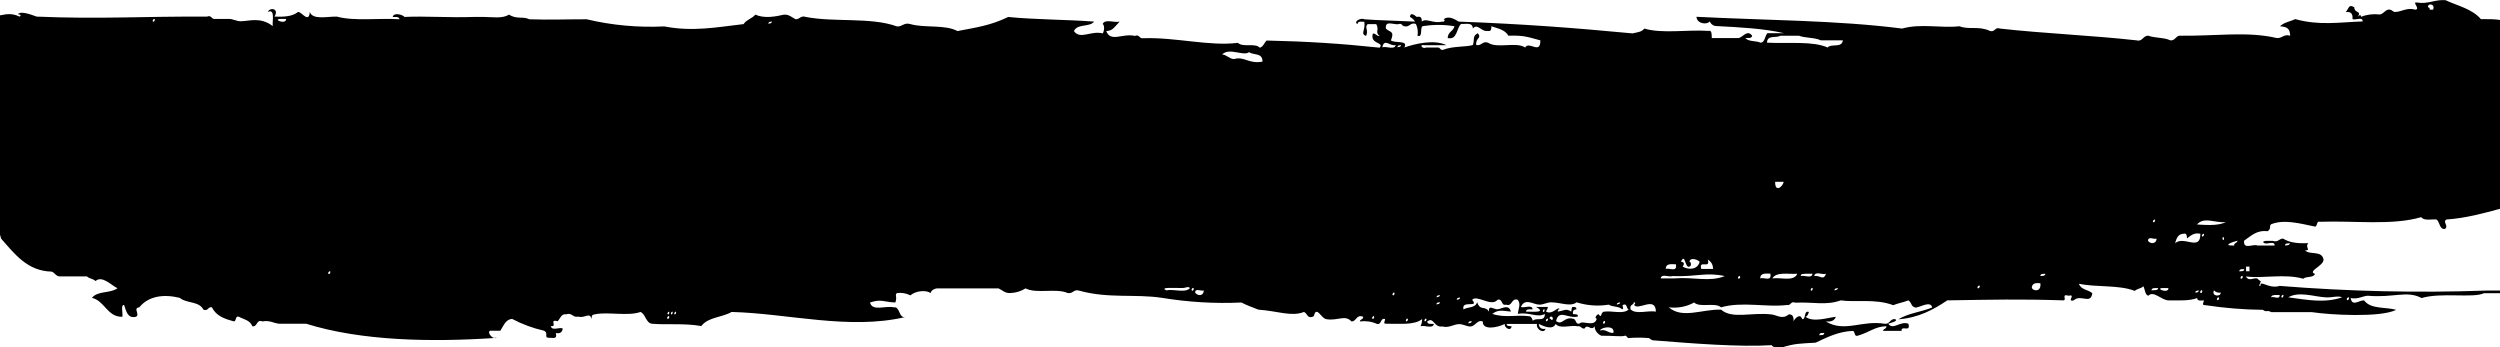 <?xml version="1.0" encoding="utf-8"?>
<!-- Generator: Adobe Illustrator 26.0.1, SVG Export Plug-In . SVG Version: 6.00 Build 0)  -->
<svg version="1.1" id="_Слой_2" xmlns="http://www.w3.org/2000/svg" xmlns:xlink="http://www.w3.org/1999/xlink" x="0px"
	 y="0px" viewBox="0 0 1400 194.5" style="enable-background:new 0 0 1400 194.5;" xml:space="preserve">
<g>
	<path d="M506.6,177.5c0.3,0,0.7-0.1,1.1-0.3C507.4,177.4,507,177.4,506.6,177.5z"/>
	<path d="M278.2,189.1c-0.5,0-1,0.1-1.5,0.1C277.2,189.4,277.7,189.4,278.2,189.1z"/>
	<path d="M1400,162.7h-7.3c-38.7,1.4-77.5,0.5-116.2-2.6c-4.4,1.6-9-1.7-10.4-1.3c-0.4,0.1,0.2,1.7-0.9,1.3
		c-0.2-0.1,0.7-2.1,0.9-2.6c-0.4,0-2.2-1.6-1.8-1.4c-2-1.1-4.8,2-6.6-1.3c9.7,1.3,21.8-1.7,32.1,1.3c1.8-1.6,5.5-0.3,6.6-2.7
		c-4.4-1.5,4.6-4.4,4.8-7.9c-0.8-5.5-7.7-2.5-10.4-5.3c3.7,0.2-0.3-2,1.9-4c-5.5,0.2-10.5-0.2-14.2-2.6c-2.2,0-2.8,2.3-5.7,1.3h-3.8
		c-0.9,0-2.6,0.5-0.9,1.3c1.7,0.8,5.7-1.6,5.7,1.3h-9.6c-2.4-1.1-8.1,2.6-7.5-2.7c3.8-2.6,7-6.1,13.2-5.3c2.3-1.8,0.6-2.6,1.9-3.9
		c7.1-2.9,16-0.5,24.6,1.3c1.5-0.1,0.7-3.4,2.8-2.7c19-0.7,40.5,2.2,56.7-2.6c1.6,2.2,5.5,1.1,8.5,1.3c2,1.3,1.6,5.8,4.8,5.3
		c2.3-1.8-1.7-4,0.9-5.3c10.2-0.6,21.3-3.6,30-6V11.2c-2.9-0.5-5.9-0.5-10.8-0.5c-5-5.8-13-7.4-19.8-10.6c-6-0.5-9.7,2.4-16.1,1.3
		c-3-0.4,2.4,3.8-0.9,4c-4.6-1.4-7.7,1.3-11.3,1.3c-1.4,0-1.7-1.6-3.8-1.3c-1.8,0.3-3,2.7-4.8,2.7c-3.5-0.4-7.1,0-10.4,1.3
		c-0.2-1.6-1.1-0.8-1.9,0c2.5-3.4-1.9-1.9-1.9-5.3c-3.2-1.9-2.8,0.3-4.8,2.7c2.5-0.4,4.1,0.5,3.8,3.9c1.7,0.8,5.7-1.6,5.7,1.3
		c-13.5,0.5-24.4,2.4-37.8-1.3c-2.8,1.4-6.3,1.8-8.5,4c4.4,0.4,5.5,1.5,5.7,5.3c-3.6-1.1-4.5,1.6-7.5,1.3c-16.8-3.9-34.3-1-54.8-1.3
		c-1.9,0.6-2.4,2.9-4.8,2.6c-3.5-1.7-8.6-1.2-12.3-2.6c-3-0.2-3.2,3.5-6.6,2.6c-25.1-2.8-51.4-3.8-76.5-6.6
		c-2.9-1.1-2.8,2.3-5.7,1.3c-6.1-2.9-11.8-0.5-17-2.6c-10.2,1.2-21.6-1.7-32.1,1.3c-36.6-4.7-76.8-4.6-115.2-6.6
		c0.3,4,5.9,4.6,7.5,2.6c0.3,0.8,0.8,1.4,1.5,1.9c0.7,0.5,1.5,0.7,2.3,0.7c13.1,0.7,26.1,1.3,37.8,4h-9.4c-1.4,1.6-1.4,5.3-3.8,5.3
		c-2.6-1.2-6.6-0.4-8.5-2.6c1.4-0.2,3.5,0.5,3.8-1.3c-2.7-3.6-5,0.7-7.5,1.3h-15.1c-0.1-2.1,0.1-4.6-1.9-4
		c-11.7-0.8-25.8,1.7-35.9-1.3c-1.4,2-4.2,2.1-6.6,2.7c-32.7-3.1-61.8-5.3-97.3-6.6c-3.2-2-6.1-3.2-8.5-1.3c1,0.1,0.7,1.7-0.9,1.3
		c-4.6,1.3-9-2.2-11.3,0c0.1-2.4-0.9-3.1-2.8-2.6c-0.6-0.4-3.6-3.3-3.8,0c1.2,0.6,2.2,1.5,2.8,2.6c-12-0.6-20.7-0.7-28.4-1.3
		c-2.1-1.1-6.3,1.5-3.8,2.7c0.2-2,2.3-1.2,3.8-1.3c0.8,4.7-2.4,6.8,1,7.9c1.6-3.4-1.1-4.6,0.9-6.6h4.8c1.9,3.3-0.9,4.7,1.9,6.6
		c-1.8,0.3-2.1-1.5-3.8-1.3c-1.8,6.1,6.6,4.7,3.8,7.9c-21.6-2.3-40.7-3.5-63.3-4c-1.4,1.3-1.9,3.6-3.8,4c-2.7-2.8-9.4,0-12.3-2.7
		c-16,2-34.8-3.2-52.9-2.6c-2.4,0.5-2.1-2.4-4.8-1.3c-7-1.6-13.5,3.8-16-2.7c3.7-0.2,4.3-2,7.5-5.3c-2.9,0.8-8.1-1.7-9.5,1.3
		c1.5,1.2,0.5,4.9,0,5.3c-6.6-1.7-12.6,3.7-16.1-1.3c1.9-4.3,8.7-2,11.3-5.3c-16-1.2-33.5-1.1-48.1-2.6c-9.9,4.8-17.6,5.8-28.4,7.9
		c-7.1-3.8-18.3-1.6-26.4-3.9c-3.6-1.1-4.5,1.6-7.5,1.3c-14.5-5.3-35-2.2-51-5.3c-2.9-1-3.4,1.3-5.7,1.3c-2.1-1-3.7-2.8-6.6-2.6
		c-5,1.2-11.2,2.2-16,0c-1.8,2.2-5,2.8-6.6,5.3c-14.8,1.7-28.4,4.4-44.4,1.3c-14.6,0.7-29.2-0.6-43.5-4c-12.9,0-20.3,0.4-32.1,0
		c-3.5-1.8-7.1,0.2-11.3-2.6c-4,2.4-9.4,1.3-14.2,1.3h-5.7c-13.8,0.5-27.7-0.6-38.7,0c-0.8-1.2-6-2.8-6.6,0c1.4,0.2,3.5-0.5,3.8,1.3
		C212,10,198.6,12,188.6,9.3c-5.5-0.1-13.5,2-15.1-2.6c-0.5,6.7-4.7-0.3-6.6,0c-3.2,2.6-8.1,2.8-13.2,2.6c2.8-4.4-2.3-5.5-3.8-2.6
		c4.2-1.9,2.6,4.3,2.8,7.9c-6.8-5.3-13.3-2.7-17.9-2.7c-2.5,0-4.2-1.3-6.6-1.3h-7.5c-2.4,0.5-2.1-2.4-4.8-1.3
		c-36.3-0.2-59.8,1.5-95.4,0C17.9,8.4,11.6,5.8,10,8c0.9-0.1,2.4,0.6,0.9,1.3C8.6,8.1,6,7.7,3.4,8C2.3,8.2,1.1,8.4,0,8.6v122.8
		c0.2,0.7,0.4,1.4,0.6,2.2c7.6,8.6,14.7,18.2,28.3,18.5c1.9,0.6,2.4,2.8,4.8,2.7h15c1.3,1.3,3.6,1.3,4.8,2.6c3.7-3.4,8.9,2.5,12.3,4
		c-3.9,3-11.1,1.3-14.3,5.4c7.1,1.6,8.6,10.8,17,10.6c0.5-1.8-1.1-6.8,1-6.6c1.2,3.5,2,7.7,6.6,6.6c2.6-1.2-1.9-4.9,1.9-5.3
		c5.2-6.4,13.7-7.5,22.7-5.3c3.6,3.2,10.8,1.7,13.2,6.6c2.8,1.1,2.5-1.9,4.8-1.3c2.4,5,7.3,6.5,12.3,7.9c1.5-0.2,0.7-3.4,2.8-2.6
		c2.7,1.5,6.2,1.8,7.5,5.3c3,0.6,2.1-4.1,5.7-2.7c4-0.8,6.2,1,9.4,1.3h15.1c31,9.7,70.1,10.3,105.2,8c-2-0.6-3.8-3.5-2.2-4.1h5.7
		c1.8-2.7,2.9-6.4,6.6-6.6c5.7,3,11.7,5.2,17.9,6.6c2.8,1.6-0.5,3.8,2.8,4c1.7-0.3,4.7,1.3,3.8-2.7c2.1,0.4,3.6-0.2,3.8-2.6
		c-1.9-0.8-6.2,1.6-6.6-1.3c3.9,0.6-1.3-4.1,3.8-2.7c1.5-1.6,2-4.3,4.8-3.9c3.3-1.1,3.6,2,6.6,1.3c4.1,1.1,6.4-2.8,7.6,1.3
		c0-2.2,0.4-2.3,1.9-2.6c7.1-1.5,18.5,1.2,25.5-1.3c2.9,1.2,3,6.4,6.6,6.6c7.2,0.7,18.4-0.4,27.4,1.3c3.9-5.1,11.7-4.8,17-7.9
		c31.5,0.8,65.6,10.2,97.1,2.9c-3.7,0.4-2.6-6.1-6.4-5.5c-4.3-1.1-11.9,2.5-13.2-2.7c6.3-2.1,7.5-0.3,14.2,0
		c1.2-3.3-0.5-4.1,0.9-5.3c2.6-0.3,5.2,0.1,7.5,1.3c3.5-2.9,9.2-2.9,11.3-1.3c0.3-0.8,0.8-1.5,1.5-1.9s1.5-0.7,2.3-0.7h34.3
		c2.1,1,3.7,2.8,6.6,2.6c3-0.1,6-1,8.5-2.6c6.2,3.2,17.2-0.3,23.6,2.6c3,0.6,3.3-2.4,6.6-1.3c16.3,4.5,31.3,1.7,46.3,4
		c14.7,2.4,29.5,3.3,44.4,2.6c3,1.6,6.3,2.7,9.5,4c10.5,0.7,18.6,4.1,25.5,1.3c1.9,0.6,1.8,3.8,4.8,2.7c1.5-0.1,0.7-3.4,2.8-2.7
		c1.8,1.1,2.7,3.4,4.8,4c6.3,1.2,10.7-2.7,14.2,1.3c2.9,0.1,2.7-4.2,6.6-2.6c0,1.7-1.7,1.2-1.9,2.6c3.2-0.4,6.5,0,9.4,1.3
		c3,1,1.9-3.6,4.8-2.6c-0.2,1.7-1.5,2.6,0.9,2.6c7.1-0.2,15.2,1,19.8-2.6c0,1.4-0.3,2.8-0.9,4c2.2-0.8,6.9,1.7,7.5-1.3
		c-1.4-0.2-3.5,0.5-3.8-1.3c3.7-3.1,3.7,3.5,8.5,2.7c3.5,1.1,6.4-1.3,9.5-1.3c2.3,0,4.6,1.6,6.6,1.3c2.4-0.3,3.8-4.1,6.6-2.7
		c-0.3,4.9,7.9,3.5,12.3,1.3c-0.4,2.2,3.5,4.4,3.8,1.3c-1.1-0.2-2.7,0.2-2.8-1.3h17c-0.6,3.3,4.1,5.6,4.8,2.7
		c-2.1,0.4-3.5-0.3-3.8-2.7c3.2,1.5,7.9,3.5,9.5,0c2.2,3,8.5,0.5,12.3,1.3c1.8-0.3,2.1,1.5,3.8,1.3c1.9-3.1,3.7,1.8,5.7-1.3
		c0,1.2,0.4,2.3,1.1,3.2s1.6,1.7,2.7,2.1c6-0.1,11.3,0.7,13.2,0c0.9-0.3,1.2,1.3,1.9,1.3c3.8-0.3,7.6-0.3,11.3,0
		c1.2,0.3,1.3,1.3,2.8,1.3c22.6,1.8,48.3,3.8,66.1,2.7c1.1,1.5,3.3,1.5,5.7,1.3c7.3-2.3,10.4-2.2,18.9-2.7
		c6.3-2.9,12.5-6.2,20.8-6.6c1.5,0.1,0.7,3.4,2.8,2.7c6.7-1.9,9.9-5.3,16.1-5.3c0,1.7-1.7,1.2-1.9,2.6h10.4c-0.3-3.5,5.3,1.2,3.8-4
		c-4.5-1.8-8.5,3.8-11.3,0c1.1-0.4,6.2-1.6,3.8-2.6c-2.8-0.3-2.9,3-5.7,2.6c-13.2-2.1-22.5,5.1-33.1-1.3c2.7,0.3,4.8-0.2,5.7-2.6
		c-4.7,0.5-12.7,3.3-17,0c1.1-0.3,1.5-1.5,1.9-2.7c-3.1-1.1-1.4,4.3-3.8,4c-1-3.7-4.4-0.1-4.8,1.3c0.2-2.9-0.8-4.2-2.8-3.9
		c-3.3,3-6.7,0.3-9.4,0c-11.5-1.4-22,2.8-28.4-2.7c-10.8-0.3-21.6,5.3-29.3-1.3c4.9,0.6,9.9-0.3,14.2-2.7c3.4,3.1,11.6-0.3,15.1,2.7
		c11.8-3.4,25.5,0.1,36.8-1.3c2.4,0.5,2.1-2.4,4.8-1.3c10.3-0.5,16.9,1.7,25.5-1.3c7.4,1.2,19.5-1.1,29.3,2.7
		c2.7-1.1,5.8-1.6,8.5-2.7c2.2,1.6,1.2,3.2,3.8,4c1.6,0.5,8.8-4.3,9.5,0c-6.1,2.5-13.5,3.2-18.9,6.6c11.1-0.8,19.5-5.3,27.4-10.6
		c26-0.4,40.2-0.8,65.2,0c1.8-0.5-1.6-3.8,2.8-2.6c4.3-1-1.5,3.6,2.8,2.6c3.9-3.7,9.5,2.6,10.4-4c-2.3-2.1-6.3-1.8-7.5-5.3
		c9.9,2.1,22.4,0.5,31.3,4c1.3-1.3,3.6-1.3,4.8-2.6c0.9,1.7,0.9,4.9,2.8,5.3c2.9-3.1,7.4,2.6,11.3,2.6c5.7,0,11.6,0.4,16-1.3
		c0.2,2,2.3,1.3,3.8,1.3c-0.2,1.6-1.5,2.7,0.9,2.7c10.6,1.6,21.4,2.5,32.1,2.6c2.4,1.7,1.8-0.2,4.8,1.3h22.7
		c9.7,1.5,38.3,3.2,47.2-1.3c-5.9-1.7-14.3-0.2-18-5.3c-2.7-0.2-6.7,3.8-7.5-1.3c4,0.8,6.3-1,9.5-1.3c14.5,1.3,22-3.1,30.2,1.3
		c10.9-3.3,28.9,0.2,34.9-2.7h9.1V162.7z M1282.3,136.2C1282.3,136.2,1282.3,136.2,1282.3,136.2l0.1,0h0
		C1282.4,136.2,1282.3,136.2,1282.3,136.2c-0.2,1.4-1.7,1.1-2.7,1.3C1279.7,136,1281.2,136.4,1282.3,136.2z M1257.8,149.3h1.9v2.6
		h-1.9V149.3z M1362.5,5.4h-1.9c0.2-1.1-0.3-1.2-0.9-1.3C1359.3,1.5,1364,2.1,1362.5,5.4z M85.6,12c-0.5-0.7,0.7-1.7,1-1.3
		C87,11.4,86.1,12.6,85.6,12z M157.4,10.6h2.8C160.4,14.2,151.9,10.6,157.4,10.6z M183.9,153.3c-0.5-0.7,0.7-1.7,1-1.3v0
		C185.3,152.7,184.4,153.9,183.9,153.3z M373.7,178.4c-0.5-0.7,0.7-1.7,1-1.3C375.1,177.8,374.2,179.1,373.7,178.4z M373.9,175.9
		c-0.4-0.6,0.4-1.4,0.8-1.4c0,0,0,0,0,0l0,0c0,0,0,0,0,0C375.1,175.2,374.4,176.6,373.9,175.9z M375.8,175.9
		c-0.4-0.6,0.4-1.4,0.8-1.4c0,0,0,0,0,0l0,0c0,0,0,0,0,0C377,175.2,376.2,176.6,375.8,175.9z M377.7,175.9c-0.4-0.6,0.4-1.4,0.8-1.4
		c0,0,0,0,0,0l0,0c0,0,0,0,0,0C378.9,175.2,378.1,176.6,377.7,175.9z M430.3,13.3c0-1.3,1.2-1,1.9-1.3
		C432.2,13.3,431.1,13,430.3,13.3z M653.2,162.6c-4.3-1.9,4.6-1.3,8.5-1.3h0.1c2.7,0,3.3-1.2,4.6,0
		C663.9,164.3,657.3,161.7,653.2,162.6z M667.4,162.6c-0.5-0.7,0.7-1.7,0.9-1.3C668.9,161.9,668,163.3,667.4,162.6z M674.1,162.6
		C674.1,162.6,674.1,162.6,674.1,162.6c-0.1,3.5-3.5,3.1-4.8,1.3C669.2,161.1,672.7,163.3,674.1,162.6
		C674.1,162.6,674.1,162.6,674.1,162.6L674.1,162.6z M691,33.1c-2.7-0.2-4-2.4-6.6-2.6c4-4.1,11.9,1.2,15.1-1.3
		c2.5,1.9,7.5,0.1,7.5,5.3C699.3,36,696.7,31.3,691,33.1z M768.5,178.4c-0.5-0.7,0.7-1.7,0.9-1.3C769.9,177.8,769,179.1,768.5,178.4
		z M1021.6,186.4C1021.6,186.4,1021.6,186.4,1021.6,186.4L1021.6,186.4L1021.6,186.4C1021.6,186.4,1021.6,186.4,1021.6,186.4
		c-0.1,1.6-1.7,1.2-2.8,1.3C1018.9,186.1,1020.5,186.6,1021.6,186.4z M956.4,145.4c0.9,0.5,1.7,1.3,2.2,2.2c0.5,0.9,0.7,2,0.7,3
		h-6.6v0C951.2,145.1,957.9,151,956.4,145.4z M946.1,149.3c1.2-0.3,1-2.7,0-2.7c0.4-2.9,5-1,5.7,0c-1.1,4.6-6.4,4.6-9.5,2.7h0
		c1.1-1.6,0.8-2.7-1-2.7C943.8,141.2,943.5,150.5,946.1,149.3z M932.8,150.6C932.8,150.6,932.8,150.6,932.8,150.6
		c0.1-3.3,3.2-2.6,5.7-2.6C939.4,152.8,934.8,149.8,932.8,150.6C932.8,150.6,932.8,150.7,932.8,150.6L932.8,150.6z M907.3,169.3
		c0,0,0-0.1,0-0.1L907.3,169.3C907.3,169.3,907.3,169.3,907.3,169.3c-0.1,1.2-1.2,0.9-1.9,1.3C905.5,169.3,906.6,169.6,907.3,169.3z
		 M779.9,165.2c-0.5-0.7,0.7-1.7,0.9-1.3C781.3,164.6,780.4,165.9,779.9,165.2z M774.1,26.5c1.1-5.4,4.3-0.3,7.5-1.3
		C781,28.2,776.4,25.7,774.1,26.5z M782.6,26.5c0-1.3,1.2-1,1.9-1.3C784.5,26.5,783.4,26.2,782.6,26.5z M787.4,179.8
		c-0.5-0.7,0.7-1.7,0.9-1.3C788.8,179.1,787.8,180.4,787.4,179.8z M797.8,179.8c-0.5-0.7,0.7-1.7,0.9-1.3
		C799.2,179.1,798.2,180.4,797.8,179.8z M804.4,170.5c0-1.3,1.1-1,1.9-1.3C806.3,170.5,805.1,170.2,804.4,170.5z M806.3,165.2
		c0,1.2-1.2,1-1.8,1.3C804.5,165.3,805.5,165.5,806.3,165.2C806.3,165.2,806.3,165.2,806.3,165.2L806.3,165.2
		C806.3,165.2,806.3,165.2,806.3,165.2z M808.1,27.9c-1.5,0.4-1.6-1.3-2.8-1.3h-6.6c-2.2,1.1-4.3-1.9-0.9-1.3H810
		c-6.8-3.4-17.6-0.8-23.6,1.3c2.6-4.3-5.4-2.2-7.5-4c2.3-5.4-0.7-4.4-2.8-6.6c-0.6-5.2,5.1-1.6,7.5-2.6c1.5-0.4,1.6,1.3,2.8,1.3h0
		c3,0.8,3.3-2.4,6.5-1.3c1,2.1,1.3,4.4,0.9,6.6c3.1,1.2,1.3-4.3,2.8-5.3c5.9-1,12-1,17.9,0c-0.7,3-3.6,2.9-3.8,6.6
		c5.4,1.3,4.9-5.5,7.5-7.9c2.7,0.2,6.5-1.1,6.6,2.6c2.6-3.3,4.8,2.1,8.5,1.3c1.6,0.5,1.9-1,1.9-2.6c3.5,1.3,7.5,1.8,9.5,5.3
		c8.7-0.3,10.7,0.7,17.9,2.6c0.1,8.3-6.4,0.1-8.5,4c-5.1-3.4-15.7,0.8-20.8-2.7c-3.3-1.1-3.6,2-6.6,1.3c-0.5-4.2,3.3-3.5,0.9-6.6
		c-3.3,1.6-1.7,3.8-2.8,6.6C821.3,26.4,813.6,25.7,808.1,27.9z M817.6,166.6c0,1.2-1.1,1-1.8,1.3
		C815.8,166.6,816.9,166.8,817.6,166.6C817.6,166.6,817.6,166.5,817.6,166.6l0.1,0C817.7,166.5,817.6,166.6,817.6,166.6z
		 M824.1,179.8c0,1.3-1.1,1-1.8,1.3C822.3,179.8,823.4,180,824.1,179.8C824.1,179.8,824.1,179.8,824.1,179.8L824.1,179.8
		C824.2,179.8,824.2,179.8,824.1,179.8z M858.4,179.7c-0.4-1.2-0.8-2.4-1.9-2.6c-7.9-1-13.2,1.1-20.8-1.3c3.5-2.8,6.3-1.6,10.4-1.3
		c-1.2-4.5-5.1-1.5-7.5-1.3c-2,0.2-5.1-2.9-4.8,1.3c-2.2-3.7-4.8,0-6.6-5.3c-1,3.5-5.1,2.5-7.5,4h0l-0.1,0.1
		c-1.6-5.6,9.1-0.5,4.8-5.4c2.6-3.1,10.8,4.2,14.2,0c3-1,1.9,3.6,4.8,2.7c3.7,1.3,2.8-4,6.6-2.7c1.8,2.5,0.3,4.8,0,7.9
		c6.1-1.3,11.1,2.4,15.1,0C865.3,180.6,860,177.5,858.4,179.7z M864.8,173.2c0.5,0.6-0.2,2-0.7,1.3c-0.5-0.7,0.7-1.7,0.9-1.3H864.8z
		 M865.8,179.8c-0.5-0.7,0.7-1.7,1-1.3C867.2,179.1,866.2,180.4,865.8,179.8z M867.7,178.4c0.2-1.7,1.9-1.3,1.9,0
		C869.1,180.4,868.7,178.3,867.7,178.4z M903.5,186.4L903.5,186.4c-3.1,0.3-4-2.3-7.5-1.3C896.5,183.2,904.5,181.8,903.5,186.4z
		 M898.7,179.8L898.7,179.8L898.7,179.8c0.5,0.7-0.4,2-0.9,1.3C897.3,180.4,898.5,179.4,898.7,179.8z M897.9,174.6
		c-1.8,1-0.7,3.9-2.8,1.3c-1.1,0.5-2.4,2.3-0.9,2.6c-1.3,5-8,0.7-9.5,2.6c-2.6,1-1.9-2.6-3.8-2.6c-5.1-1.4-5.9,4-9.5,1.3
		c1.6-7,6.8-1,12.3-2.6c-0.1-1.6-1.7-1.1-2.8-1.3c-0.4-2.2,0.7-2.5,1.9-2.7c0-1.3-0.9-1.3-1.9-1.3c-1,0-0.7,1.6-1,2.6
		c-3-2-4.1-0.5-7.5,0c-0.2-1.1,0.4-1.3,0.9-1.3h0c-0.6-2.2-3.7,3.4-7.5,1.3c0.2-1.1,1-1.3,1-2.6h-6.6c6,3.4-1.6,2.6-5.7,2.6
		c0.3-1.8,2.4-1.1,3.8-1.3c-0.4-2.9-4.7-0.5-6.6-1.3c2.3-5.3,7-1.3,10.4-1.3c2.3,0,4.2-1.3,6.6-1.3c5,0,10.8,2.7,14.2,0
		c5.8,1.8,11.9,2.3,18,1.3c2.1,1.4,5.7,0.8,7.5,2.6c1.5-0.5-0.8-2.3,0.9-2.6c2.1-0.7,1.4,2.6,2.8,2.6
		C909.2,176.3,902.3,173.7,897.9,174.6z M913.1,173.2L913.1,173.2c-0.6-3,1.7-2,1.9-4c0.2,0,0.3,0.1,0.5,0.2
		c0.1,0.1,0.2,0.3,0.2,0.5c0,0.2-0.1,0.3-0.2,0.5c-0.1,0.1-0.3,0.2-0.5,0.2c2,3.9,12.1-5.2,12.3,3.9
		C922.8,173.7,916,176.3,913.1,173.2z M937.6,155.9H930c0.4-2.9,4.7-0.5,6.6-1.3v0c13.8,0.5,18.4-2.3,29.3,0
		C957.1,158.1,948.8,155,937.6,155.9z M973.4,155.9c-0.5-0.7,0.7-1.7,0.9-1.3v0C974.9,155.3,973.9,156.6,973.4,155.9z M985.7,155.9
		C985.7,155.9,985.7,155.9,985.7,155.9L985.7,155.9C985.7,155.9,985.7,155.9,985.7,155.9c0.1-3.3,3.2-2.6,5.7-2.7
		C992.3,158,987.7,155.1,985.7,155.9z M992.5,155.9C992.5,155.9,992.5,155.9,992.5,155.9l-0.2,0
		C992.4,155.9,992.5,155.9,992.5,155.9c2.4-3.9,8.9-2.2,14-2.6C1004.5,157.9,997.3,155.2,992.5,155.9z M994.1,101.8h4.8
		C998.2,104.9,993.9,107.9,994.1,101.8z M1008.4,154.6c0.1-1.6,1.7-1.1,2.8-1.3h3.8v0C1014.6,156.3,1010.4,153.9,1008.4,154.6z
		 M1014.1,162.6c-0.5-0.7,0.7-1.7,0.9-1.3C1015.5,161.9,1014.5,163.3,1014.1,162.6z M1022.6,153.3c-1.7,4.1-2.9,0.8-6.6,1.3
		C1016.4,151.6,1020.6,154.1,1022.6,153.3L1022.6,153.3z M1027.3,162.6c0-1.3,1.2-1,1.9-1.3C1029.1,162.5,1028,162.3,1027.3,162.6z
		 M1023.5,26.6c-8.5-3.7-21.1-2.1-34-2.7c0.2-4.6,5.1-2.4,7.5-3.9h10.4c3.7,1.4,8.8,0.9,12.3,2.6h12.3
		C1031.4,27.1,1025.6,24.2,1023.5,26.6z M1107.5,161.3c-0.5-0.7,0.7-1.7,1-1.3h0l0.1,0C1109,160.6,1107.9,162,1107.5,161.3z
		 M1137.8,161.3c0.1-2.9,2.4-2.9,4.8-2.7C1143.2,163.2,1139.2,163.4,1137.8,161.3z M1145.4,153.3c-0.2,1.5-1.7,1.1-2.8,1.3
		C1142.7,153,1144.2,153.5,1145.4,153.3L1145.4,153.3z M1206.7,123c0.5,0.6-0.5,2-1,1.3C1205.3,123.7,1206.5,122.7,1206.7,123z
		 M1202.9,134.9c0-2.9,3.4-0.6,4.8-1.3c0,0,0,0,0-0.1v0.1c0,0,0,0,0,0C1207.5,136.9,1204.1,136.6,1202.9,134.9z M1204.8,162.6
		c0.3-1.8,2.4-1.1,3.8-1.3C1208.3,163,1206.3,162.3,1204.8,162.6z M1211.5,161.3h2.8C1214.6,164.8,1206,161.3,1211.5,161.3z
		 M1218.1,136.2L1218.1,136.2L1218.1,136.2c0.7-3,1.9-5.3,4.7-5.3c1.6-0.5,1.9,1,1.9,2.6c2.1-1.5,3.9-3.4,7.5-2.6
		C1232.3,141,1222.9,131.8,1218.1,136.2z M1231.3,162.6C1231.3,162.6,1231.3,162.6,1231.3,162.6c0,1.3-1.2,1.1-1.9,1.3
		C1229.4,162.6,1230.5,162.9,1231.3,162.6C1231.3,162.6,1231.3,162.6,1231.3,162.6L1231.3,162.6z M1232.2,163.9
		c-0.5-0.7,0.7-1.7,0.9-1.3v0C1233.7,163.3,1232.7,164.6,1232.2,163.9z M1233.2,132.3c-0.5-0.7,0.7-1.7,1-1.3v-0.1
		C1234.6,131.5,1233.6,133,1233.2,132.3z M1241.6,167.9c-0.5-0.7,0.7-1.7,0.9-1.3C1243.1,167.2,1242.1,168.6,1241.6,167.9z
		 M1243.6,163.9L1243.6,163.9C1243.6,163.9,1243.6,163.9,1243.6,163.9c0.2,2.3-5.3,2.3-3.8-1.3c0.5,0.5,1.1,0.9,1.7,1.1
		C1242.2,163.9,1242.9,164,1243.6,163.9C1243.6,163.9,1243.6,163.9,1243.6,163.9L1243.6,163.9z M1245.5,133.6
		C1245.5,133.6,1245.5,133.5,1245.5,133.6c-0.2,1.4-0.9,0.7-0.9,0C1244.7,132.1,1245.4,132.8,1245.5,133.6
		C1245.5,133.5,1245.5,133.5,1245.5,133.6L1245.5,133.6z M1230.3,125.7L1230.3,125.7c4.1-4.5,9.8-0.8,16.1-1.3
		C1242,126.7,1234,125.9,1230.3,125.7z M1251.1,137.5L1251.1,137.5c-7,0.2-0.8-2.1,1.9-2.7C1252.8,136.3,1251.1,135.8,1251.1,137.5z
		 M1254.8,155.9c-0.5-0.7,0.7-1.7,0.9-1.3l0.1,0C1256.3,155.3,1255.3,156.6,1254.8,155.9z M1256.8,150.7c-0.2,1.6-1.7,1-2.8,1.3
		C1254.1,150.4,1255.7,150.8,1256.8,150.7L1256.8,150.7z M1271.9,166.5c0-1.3,1.2-1,1.9-1.3h2.8
		C1276.8,168.1,1273.3,165.8,1271.9,166.5z M1277.7,166.5c-0.5-0.7,0.7-1.7,1-1.3C1279,165.9,1278.1,167.2,1277.7,166.5z
		 M1311.6,166.5c-9.9,3.4-19.7,1.4-30.2,0c6-3.5,14.2-0.4,20.8,0C1306.1,166.8,1309,165.4,1311.6,166.5L1311.6,166.5z M1314.3,167.9
		c-0.5-0.7,0.7-1.7,1-1.3h0h0.1C1315.8,167.2,1314.8,168.6,1314.3,167.9z"/>
	<path d="M1266.2,157.4C1266.2,157.4,1266.1,157.5,1266.2,157.4C1266.2,157.5,1266.2,157.5,1266.2,157.4z"/>
</g>
</svg>
